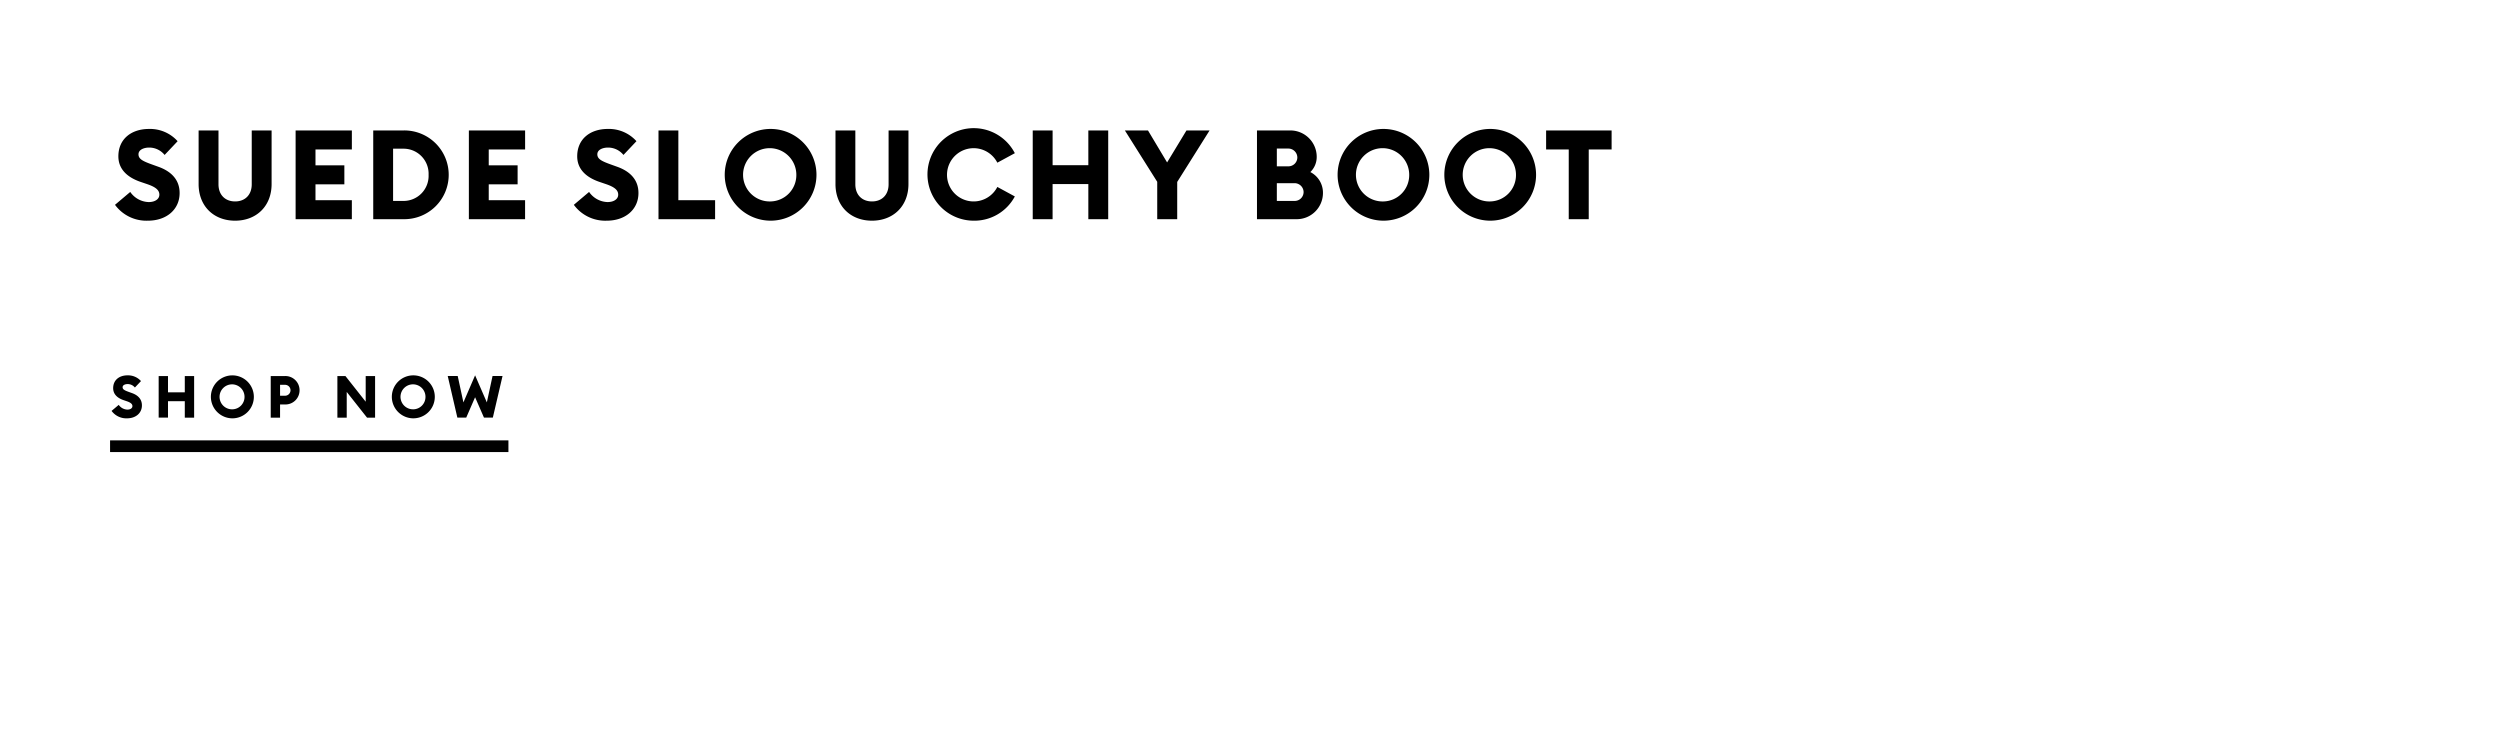 <svg id="Copy_copy_4" data-name="Copy copy 4" xmlns="http://www.w3.org/2000/svg" width="768" height="229"><defs><style>.cls-2{fill-rule:evenodd}</style></defs><path id="Rectangle_109_copy_2" data-name="Rectangle 109 copy 2" fill="#fff" d="M0 0h768v229H0z"/><path id="Rectangle_4_copy_5" data-name="Rectangle 4 copy 5" d="M33.813 135.281h122.375v3.594H33.813z"/><path id="Shop_now_copy" data-name="Shop now copy" class="cls-2" d="M39.017 128.513c2.706 0 4.564-1.62 4.582-3.941.018-1.925-1.19-3.149-3.048-3.815l-.9-.324c-1.353-.486-1.984-.792-1.984-1.475 0-.666.776-.972 1.551-.972a2.853 2.853 0 0 1 2.219 1.061l1.876-1.979a5.348 5.348 0 0 0-4.131-1.763c-2.561 0-4.419 1.457-4.419 3.94 0 1.746 1.154 2.988 3.229 3.689l.9.306c1.281.432 1.786.882 1.786 1.53 0 .612-.6 1.062-1.551 1.062a3.352 3.352 0 0 1-2.652-1.458l-2.2 1.854a5.622 5.622 0 0 0 4.742 2.285zm9.726-.216h2.867v-5.057h5.159v5.06h2.868v-12.78h-2.868v5H51.61v-5h-2.868v12.78zm22.66.216a6.6 6.6 0 1 0-6.62-6.6 6.628 6.628 0 0 0 6.617 6.6zm0-2.771a3.835 3.835 0 1 1 3.716-3.833 3.8 3.8 0 0 1-3.719 3.833zm20.622-5.849a4.357 4.357 0 0 0-4.51-4.373h-4.348v12.78h2.868v-4.049h1.479a4.342 4.342 0 0 0 4.51-4.358zm-2.778 0a1.684 1.684 0 0 1-1.768 1.674h-1.444v-3.347h1.443a1.673 1.673 0 0 1 1.768 1.673zm25.979 8.4V115.52h-2.886v7.88l-6.223-7.882h-2.472V128.3h2.869v-7.9l6.241 7.9h2.471zm11.765.216a6.6 6.6 0 1 0-6.62-6.6 6.628 6.628 0 0 0 6.619 6.604zm0-2.771a3.835 3.835 0 1 1 3.716-3.833 3.8 3.8 0 0 1-3.717 3.837zm21.686 2.555h2.723l2.976-12.777h-3.067l-1.749 8.1-3.608-8.313-3.59 8.313-1.749-8.1h-3.067l2.959 12.777h2.723l2.724-6.262z"/><path id="SUEDE_SLOUCHY_BOOT_" data-name="SUEDE SLOUCHY BOOT" class="cls-2" d="M45.424 67.794c5.76 0 9.715-3.456 9.753-8.409.038-4.108-2.534-6.719-6.489-8.14l-1.92-.691c-2.88-1.037-4.224-1.69-4.224-3.148 0-1.421 1.651-2.073 3.3-2.073a6.064 6.064 0 0 1 4.725 2.267l3.993-4.224a11.376 11.376 0 0 0-8.793-3.763c-5.452 0-9.407 3.11-9.407 8.409 0 3.724 2.457 6.374 6.873 7.871l1.92.653c2.726.922 3.8 1.881 3.8 3.264 0 1.306-1.267 2.265-3.3 2.265a7.132 7.132 0 0 1-5.644-3.11l-4.684 3.955a11.955 11.955 0 0 0 10.097 4.874zm26.8 0c6.528 0 11.212-4.454 11.212-11.25V40.072h-6.103v16.549c0 3.264-2.073 5.26-5.107 5.26s-5.107-2-5.107-5.26V40.072h-6.105v16.472c0 6.796 4.647 11.25 11.212 11.25zm18.586-.461h17.279V61.5H96.917v-4.879h8.87v-5.837h-8.87v-4.876h11.174v-5.836H90.812v27.261zm23.847 0h9.292a13.633 13.633 0 1 0 0-27.261h-9.292v27.261zm6.1-5.606V45.678h3.187a7.694 7.694 0 0 1 7.718 8.025 7.694 7.694 0 0 1-7.718 8.025h-3.187zm23.271 5.606h17.278V61.5H150.14v-4.879h8.869v-5.837h-8.869v-4.876h11.173v-5.836h-17.278v27.261zm42.354.461c5.759 0 9.714-3.456 9.752-8.409.039-4.108-2.534-6.719-6.489-8.14l-1.92-.691c-2.879-1.037-4.223-1.69-4.223-3.148 0-1.421 1.651-2.073 3.3-2.073a6.064 6.064 0 0 1 4.723 2.265l3.993-4.224a11.376 11.376 0 0 0-8.793-3.763c-5.452 0-9.407 3.11-9.407 8.409 0 3.724 2.457 6.374 6.873 7.871l1.92.653c2.726.922 3.8 1.881 3.8 3.264 0 1.306-1.267 2.265-3.3 2.265a7.13 7.13 0 0 1-5.644-3.11l-4.685 3.955a11.955 11.955 0 0 0 10.107 4.876zm15.9-.461h17.398V61.5h-11.289V40.072h-6.1v27.261zm34.444.461A14.091 14.091 0 1 0 222.638 53.7a14.126 14.126 0 0 0 14.092 14.094zm0-5.913a8.183 8.183 0 1 1 7.91-8.178 8.088 8.088 0 0 1-7.906 8.178zm31.142 5.913c6.527 0 11.212-4.454 11.212-11.25V40.072h-6.105v16.549c0 3.264-2.074 5.26-5.107 5.26s-5.107-2-5.107-5.26V40.072h-6.1v16.472c-.001 6.796 4.645 11.25 11.211 11.25zm31.142 0a14.091 14.091 0 0 0 12.747-7.449l-5.375-2.918a8.179 8.179 0 1 1 0-7.449l5.375-2.918a14.212 14.212 0 1 0-12.743 20.734zm18.24-.461h6.106V56.544h10.981v10.789h6.105V40.072h-6.105v10.674H323.36V40.072h-6.106v27.261zm38.246 0h6.144V55.891l9.945-15.819h-7.1l-5.951 9.828-5.875-9.829h-7.1l9.941 15.782v11.48zm30.643 0h11.98a8.06 8.06 0 0 0 8.294-8.025 7.124 7.124 0 0 0-3.878-6.451 6.417 6.417 0 0 0 1.958-4.684 8.1 8.1 0 0 0-8.1-8.1h-10.25v27.26zm6.105-16.242v-5.452h3.456a2.771 2.771 0 0 1 2.842 2.765 2.733 2.733 0 0 1-2.842 2.688h-3.456zm0 10.636v-5.452h5.338A2.773 2.773 0 0 1 400.465 59a2.739 2.739 0 0 1-2.841 2.726h-5.376zM425 67.794A14.091 14.091 0 1 0 410.911 53.7 14.126 14.126 0 0 0 425 67.794zm0-5.913a8.183 8.183 0 1 1 7.91-8.178 8.088 8.088 0 0 1-7.91 8.178zm32.8 5.913A14.091 14.091 0 1 0 443.7 53.7a14.126 14.126 0 0 0 14.1 14.094zm0-5.913a8.183 8.183 0 1 1 7.91-8.178 8.088 8.088 0 0 1-7.91 8.178zm24.116 5.452h6.143V45.908h7.027v-5.836h-20.12v5.836h6.95v21.425z"/></svg>